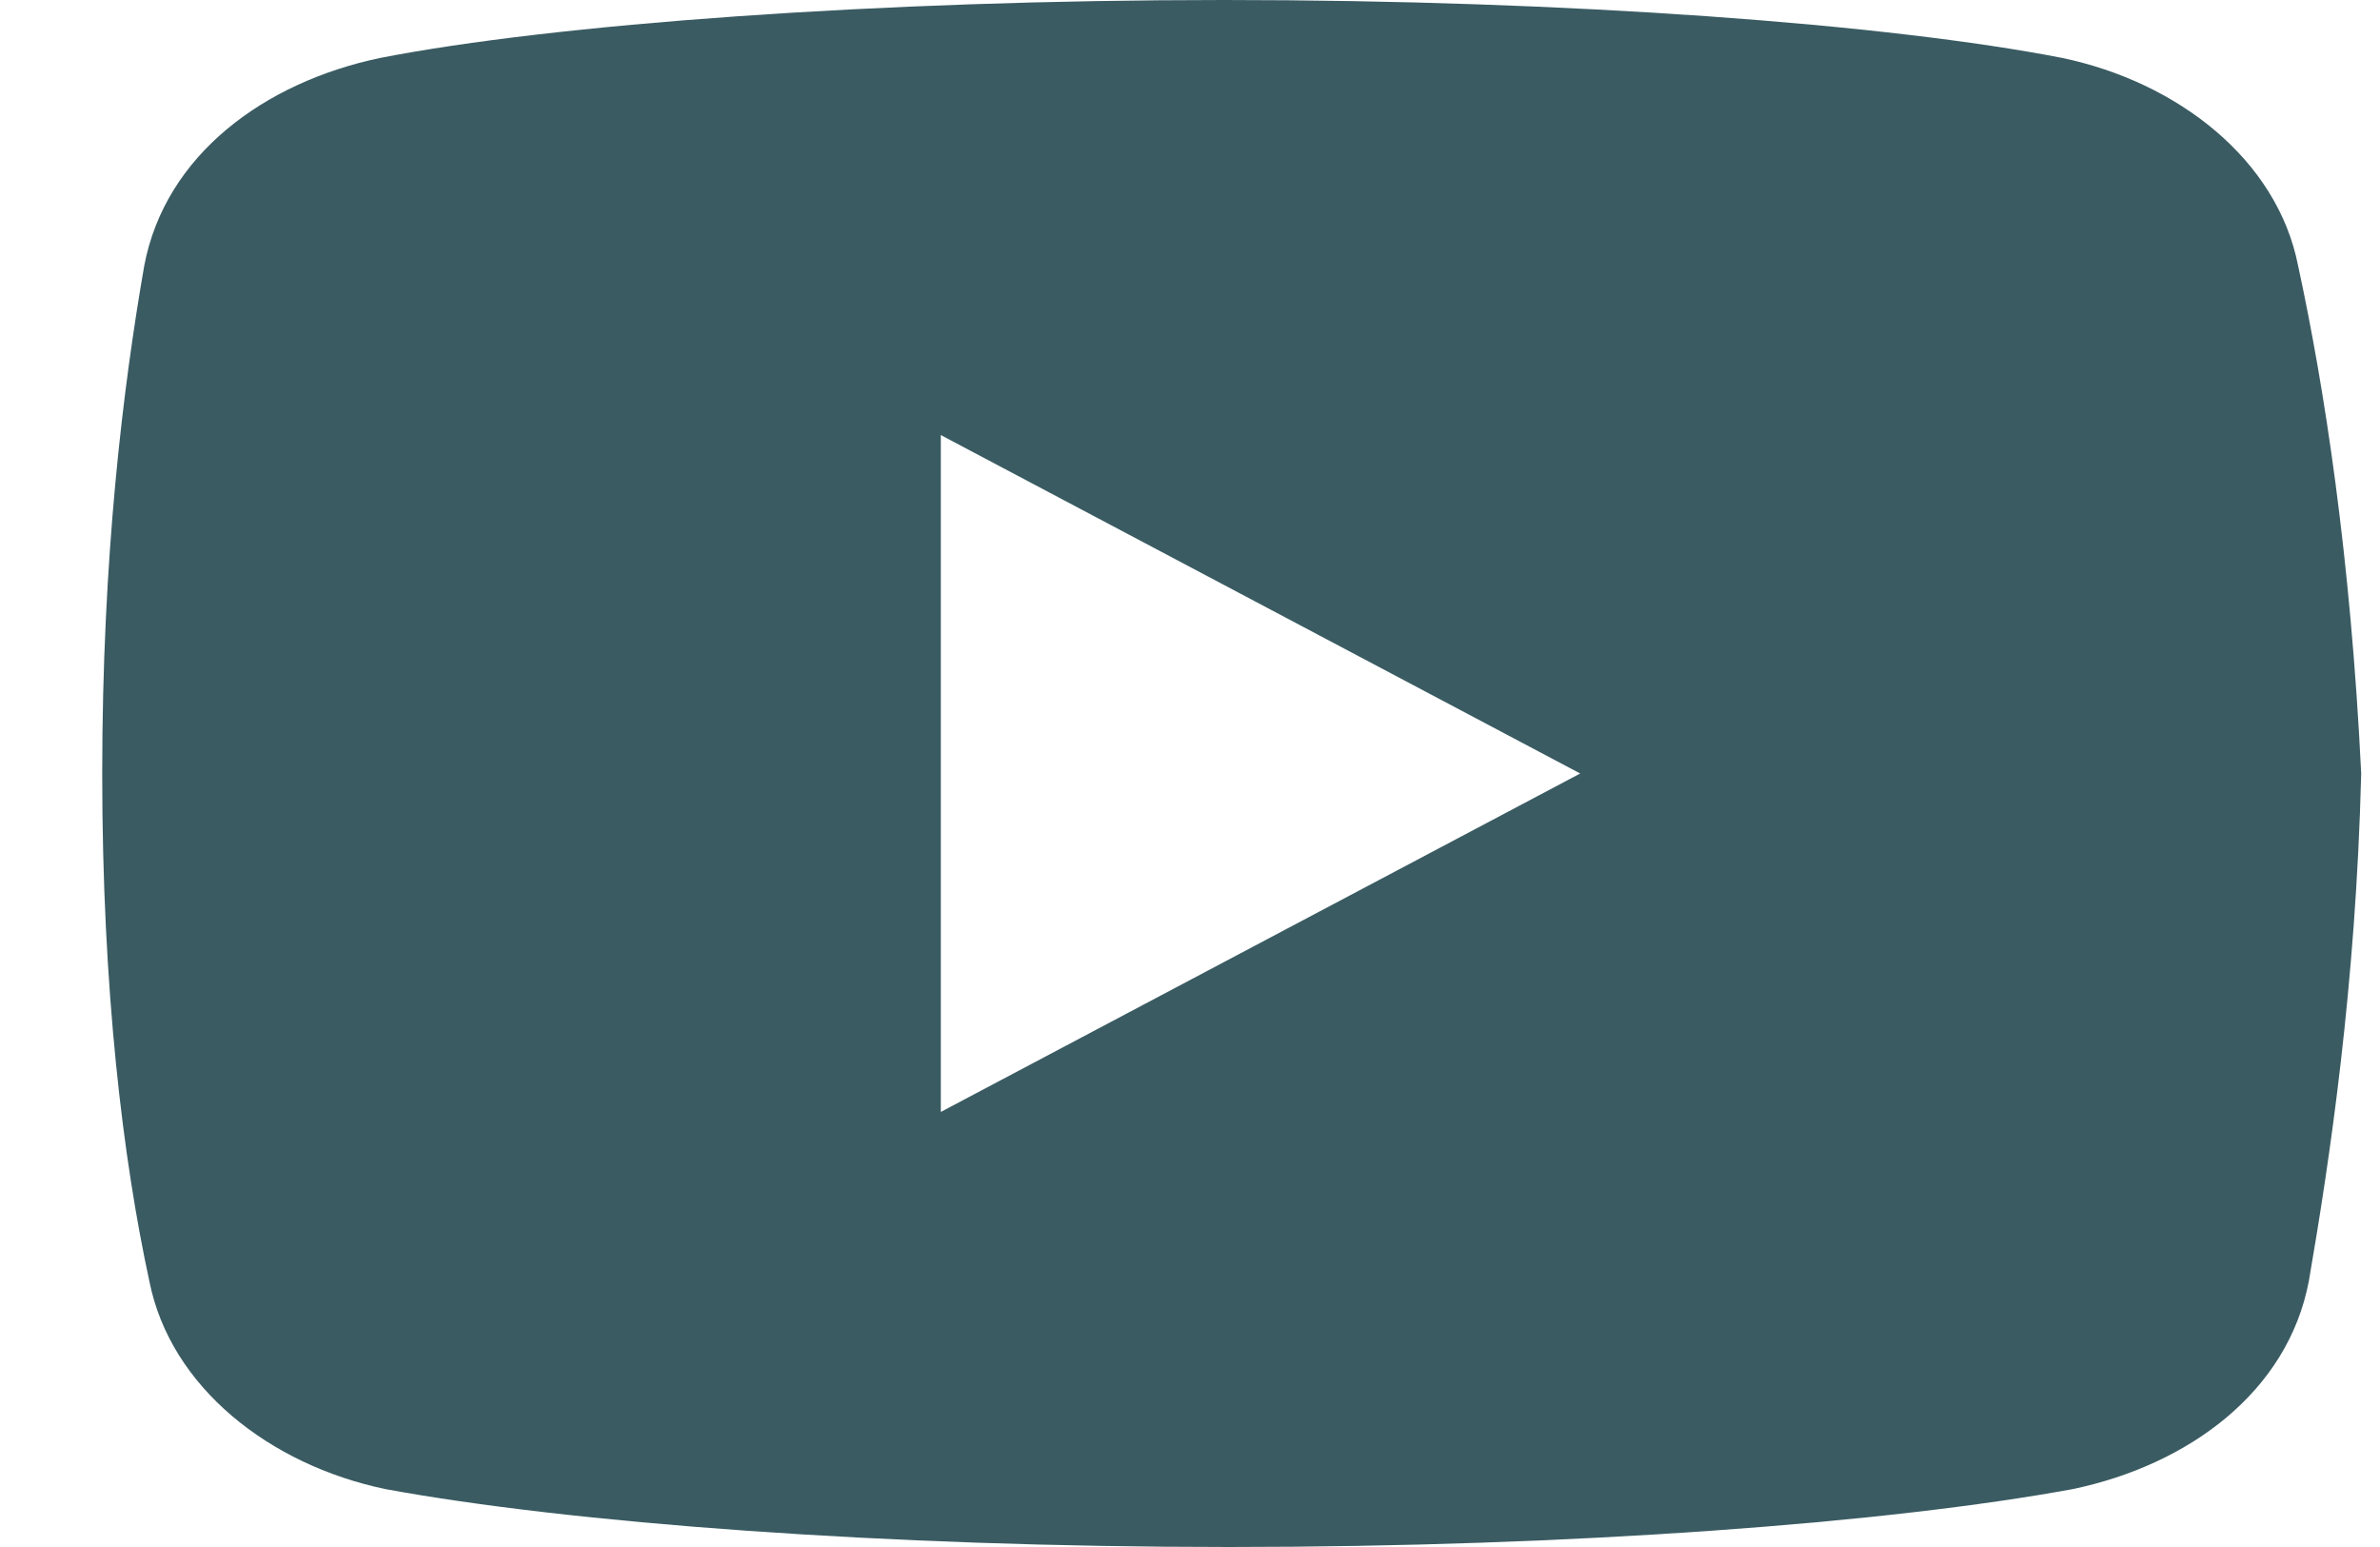 <svg width="20" height="13" viewBox="0 0 20 13" fill="none" xmlns="http://www.w3.org/2000/svg">
<path d="M19.312 2.234C19.137 1.341 18.301 0.69 17.33 0.487C15.878 0.203 13.191 0 10.284 0C7.378 0 4.648 0.203 3.194 0.487C2.225 0.69 1.388 1.3 1.212 2.234C1.035 3.25 0.859 4.672 0.859 6.5C0.859 8.328 1.035 9.75 1.255 10.766C1.432 11.659 2.268 12.31 3.237 12.513C4.778 12.797 7.421 13 10.328 13C13.236 13 15.878 12.797 17.42 12.513C18.388 12.31 19.224 11.7 19.402 10.766C19.577 9.75 19.797 8.287 19.842 6.5C19.753 4.672 19.532 3.25 19.312 2.234ZM7.906 9.344V3.656L13.279 6.5L7.906 9.344Z" fill="#3A5B62"/>
</svg>

